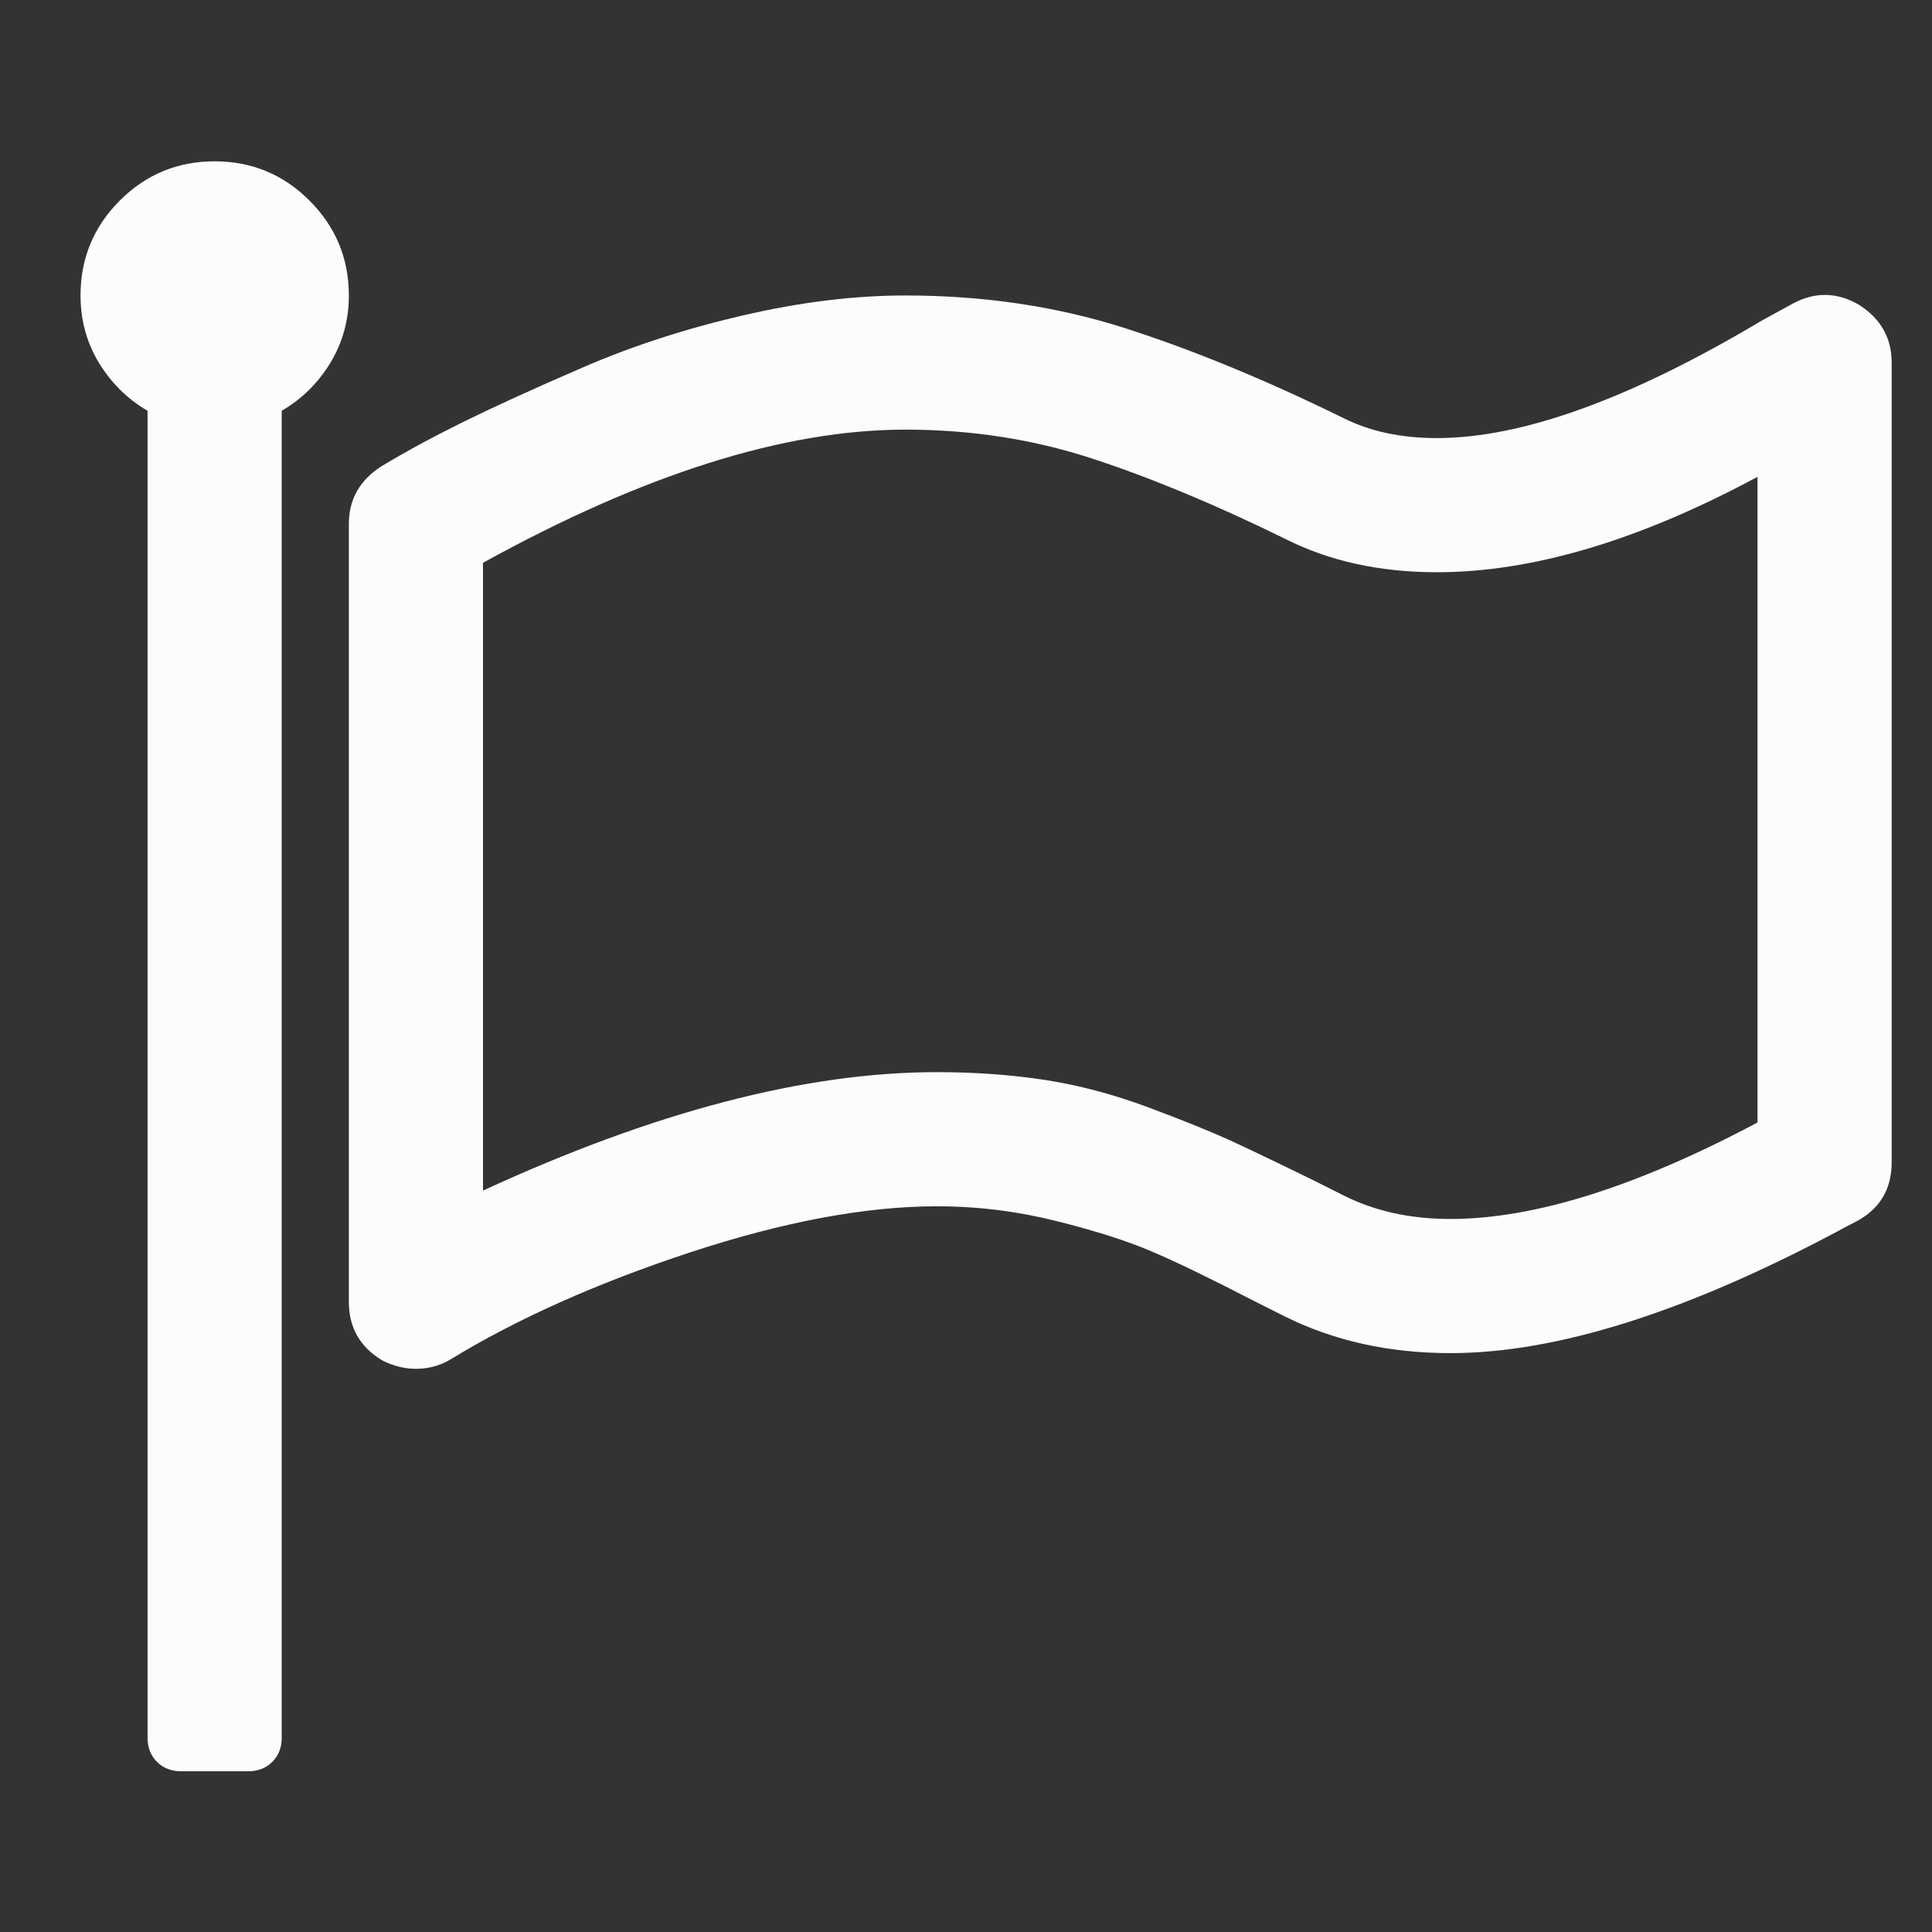 <svg width="16" height="16" viewBox="0 0 16 16" fill="none" xmlns="http://www.w3.org/2000/svg">
<rect x="0" y="0" width="16" height="16" fill="#333333" stroke="none"/>
<path d="M14.555 9.296V3.949C13.577 4.475 12.692 4.739 11.899 4.739C11.425 4.739 11.005 4.646 10.64 4.461C10.062 4.177 9.529 3.956 9.043 3.797C8.557 3.638 8.042 3.558 7.498 3.558C6.497 3.558 5.331 3.926 4 4.661V9.86C5.418 9.206 6.671 8.879 7.759 8.879C8.077 8.879 8.376 8.901 8.657 8.944C8.938 8.988 9.221 9.063 9.508 9.17C9.794 9.277 10.017 9.367 10.176 9.439C10.335 9.512 10.574 9.626 10.892 9.782L11.135 9.904C11.39 10.031 11.682 10.095 12.012 10.095C12.706 10.095 13.554 9.828 14.555 9.296ZM2.889 2.447C2.889 2.65 2.838 2.835 2.737 3.003C2.636 3.17 2.501 3.304 2.333 3.402V14.392C2.333 14.473 2.307 14.539 2.255 14.591C2.203 14.643 2.136 14.669 2.055 14.669H1.5C1.419 14.669 1.352 14.643 1.3 14.591C1.248 14.539 1.222 14.473 1.222 14.392V3.402C1.054 3.304 0.92 3.17 0.818 3.003C0.717 2.835 0.667 2.65 0.667 2.447C0.667 2.14 0.775 1.878 0.992 1.661C1.209 1.444 1.471 1.336 1.778 1.336C2.084 1.336 2.346 1.444 2.563 1.661C2.78 1.878 2.889 2.14 2.889 2.447ZM15.666 3.003V9.626C15.666 9.852 15.565 10.017 15.363 10.121C15.305 10.15 15.256 10.176 15.215 10.199C13.954 10.87 12.886 11.206 12.012 11.206C11.503 11.206 11.046 11.104 10.64 10.902L10.397 10.78C10.027 10.589 9.741 10.45 9.538 10.364C9.335 10.277 9.072 10.193 8.748 10.112C8.424 10.031 8.094 9.99 7.759 9.99C7.168 9.99 6.487 10.118 5.714 10.372C4.942 10.627 4.281 10.922 3.731 11.258C3.644 11.31 3.548 11.336 3.444 11.336C3.352 11.336 3.259 11.313 3.167 11.267C2.981 11.156 2.889 10.995 2.889 10.78V4.339C2.889 4.137 2.978 3.978 3.158 3.862C3.36 3.74 3.588 3.617 3.839 3.493C4.091 3.369 4.421 3.218 4.829 3.042C5.237 2.865 5.678 2.722 6.153 2.612C6.627 2.502 7.076 2.447 7.498 2.447C8.146 2.447 8.751 2.537 9.312 2.716C9.874 2.896 10.478 3.144 11.127 3.463C11.347 3.573 11.604 3.628 11.899 3.628C12.605 3.628 13.502 3.304 14.59 2.655C14.717 2.586 14.807 2.537 14.859 2.508C15.039 2.415 15.218 2.421 15.397 2.525C15.577 2.641 15.666 2.8 15.666 3.003Z" fill="#FCFCFC"/>
</svg>
